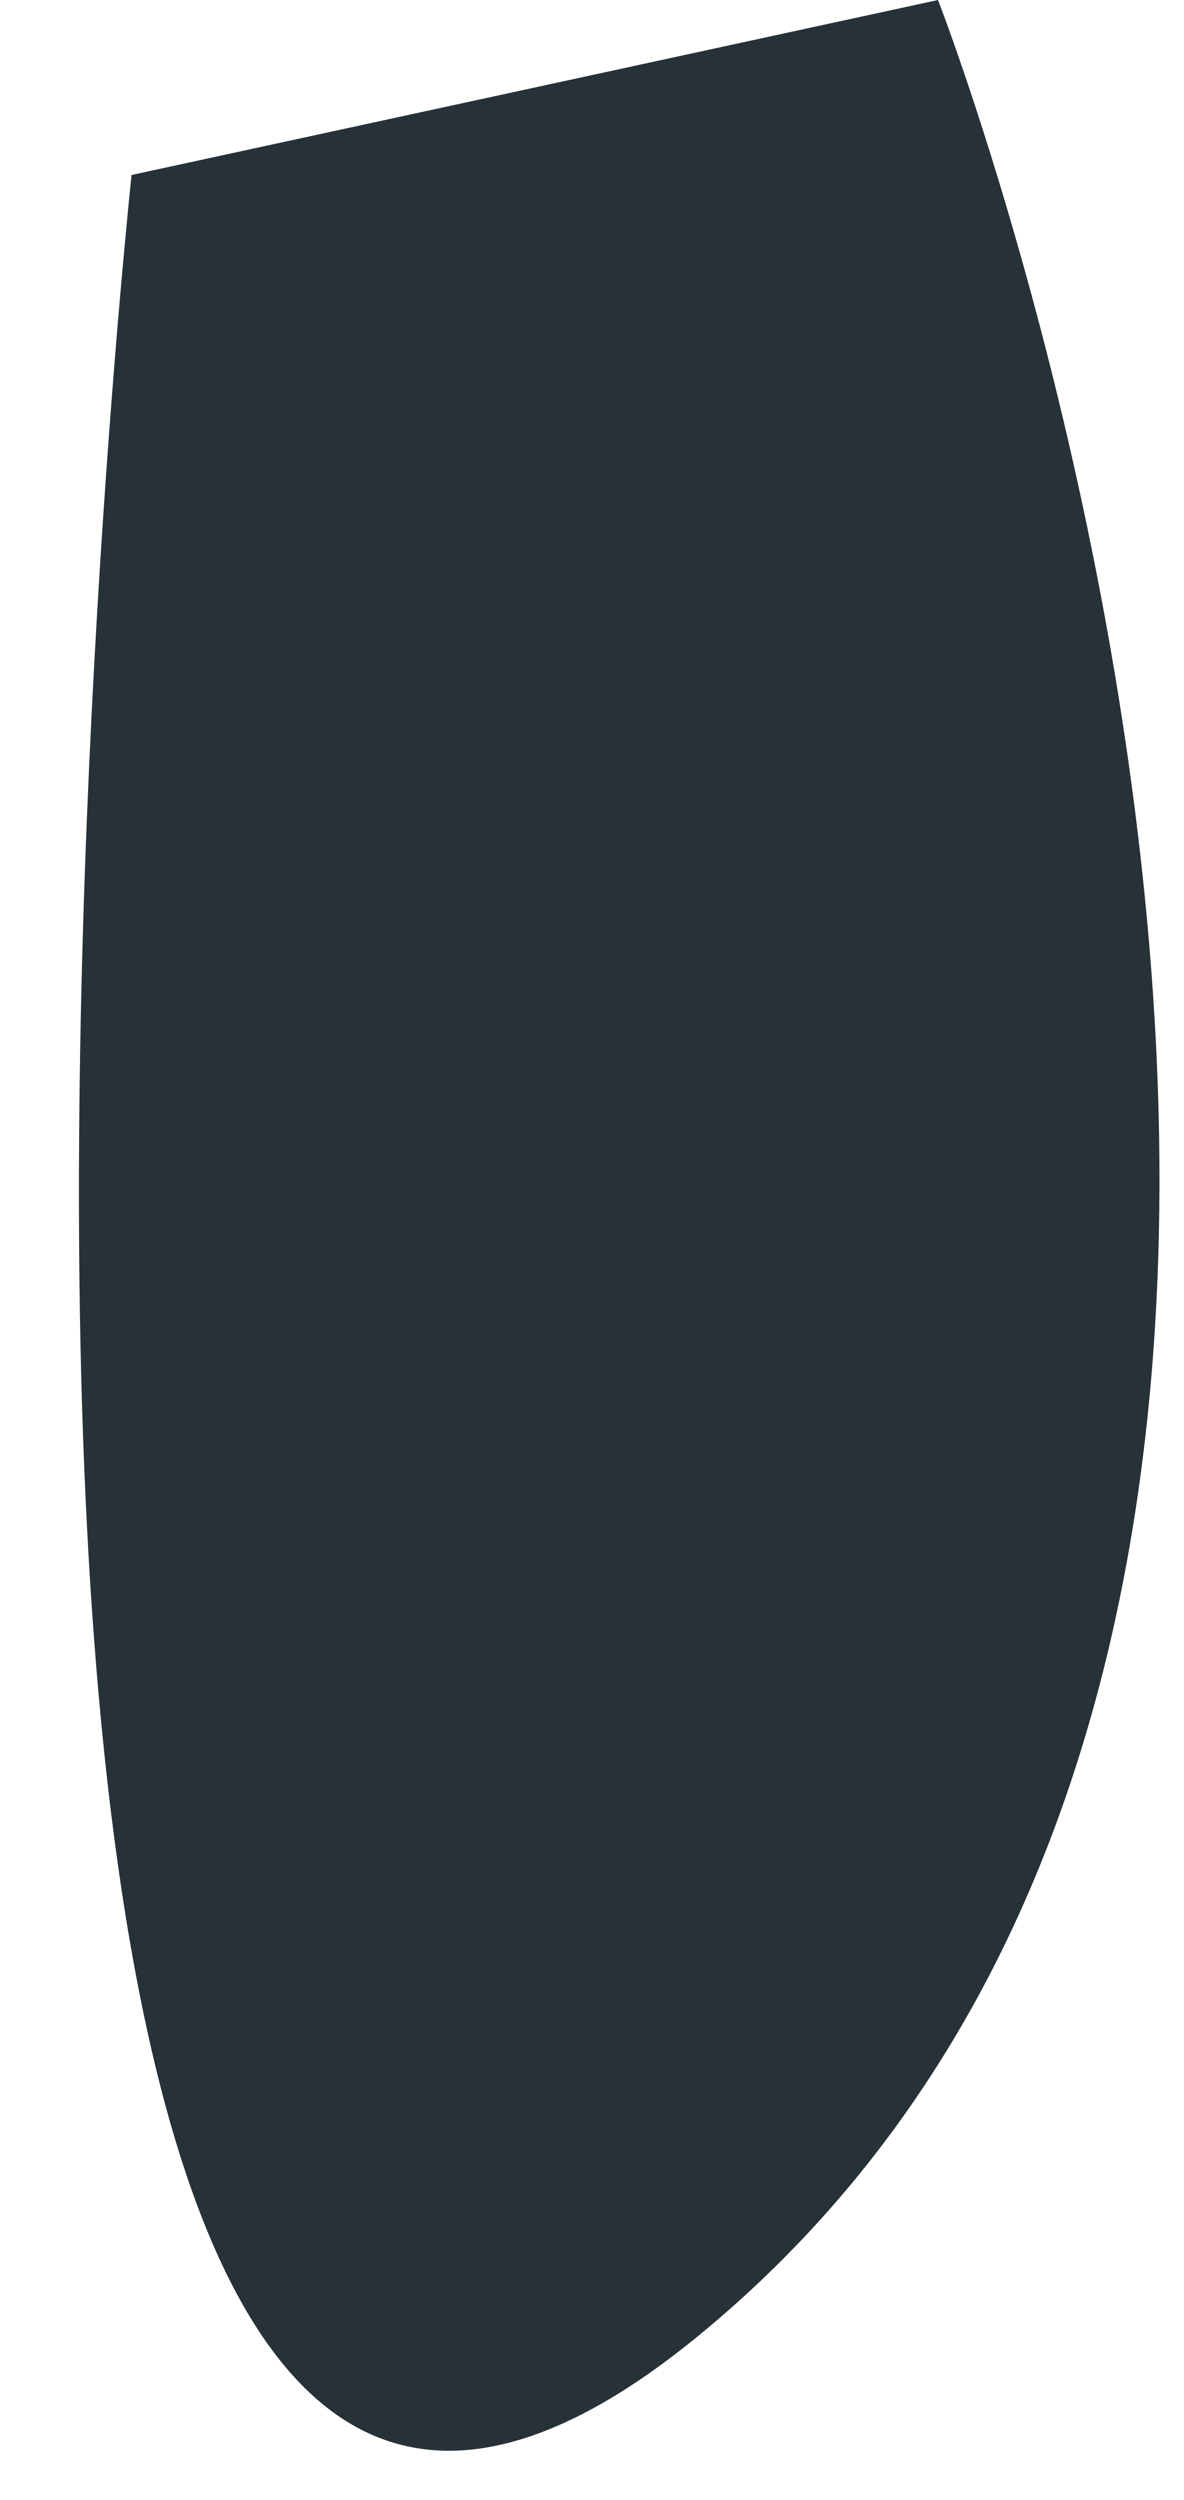 <?xml version="1.0" encoding="UTF-8" standalone="no"?><svg width='9' height='19' viewBox='0 0 9 19' fill='none' xmlns='http://www.w3.org/2000/svg'>
<path d='M7.13 0C7.13 0 11.94 12.33 5.3 17.76C-1.34 23.19 1 1.33 1 1.33L7.13 0Z' fill='#263238'/>
</svg>
